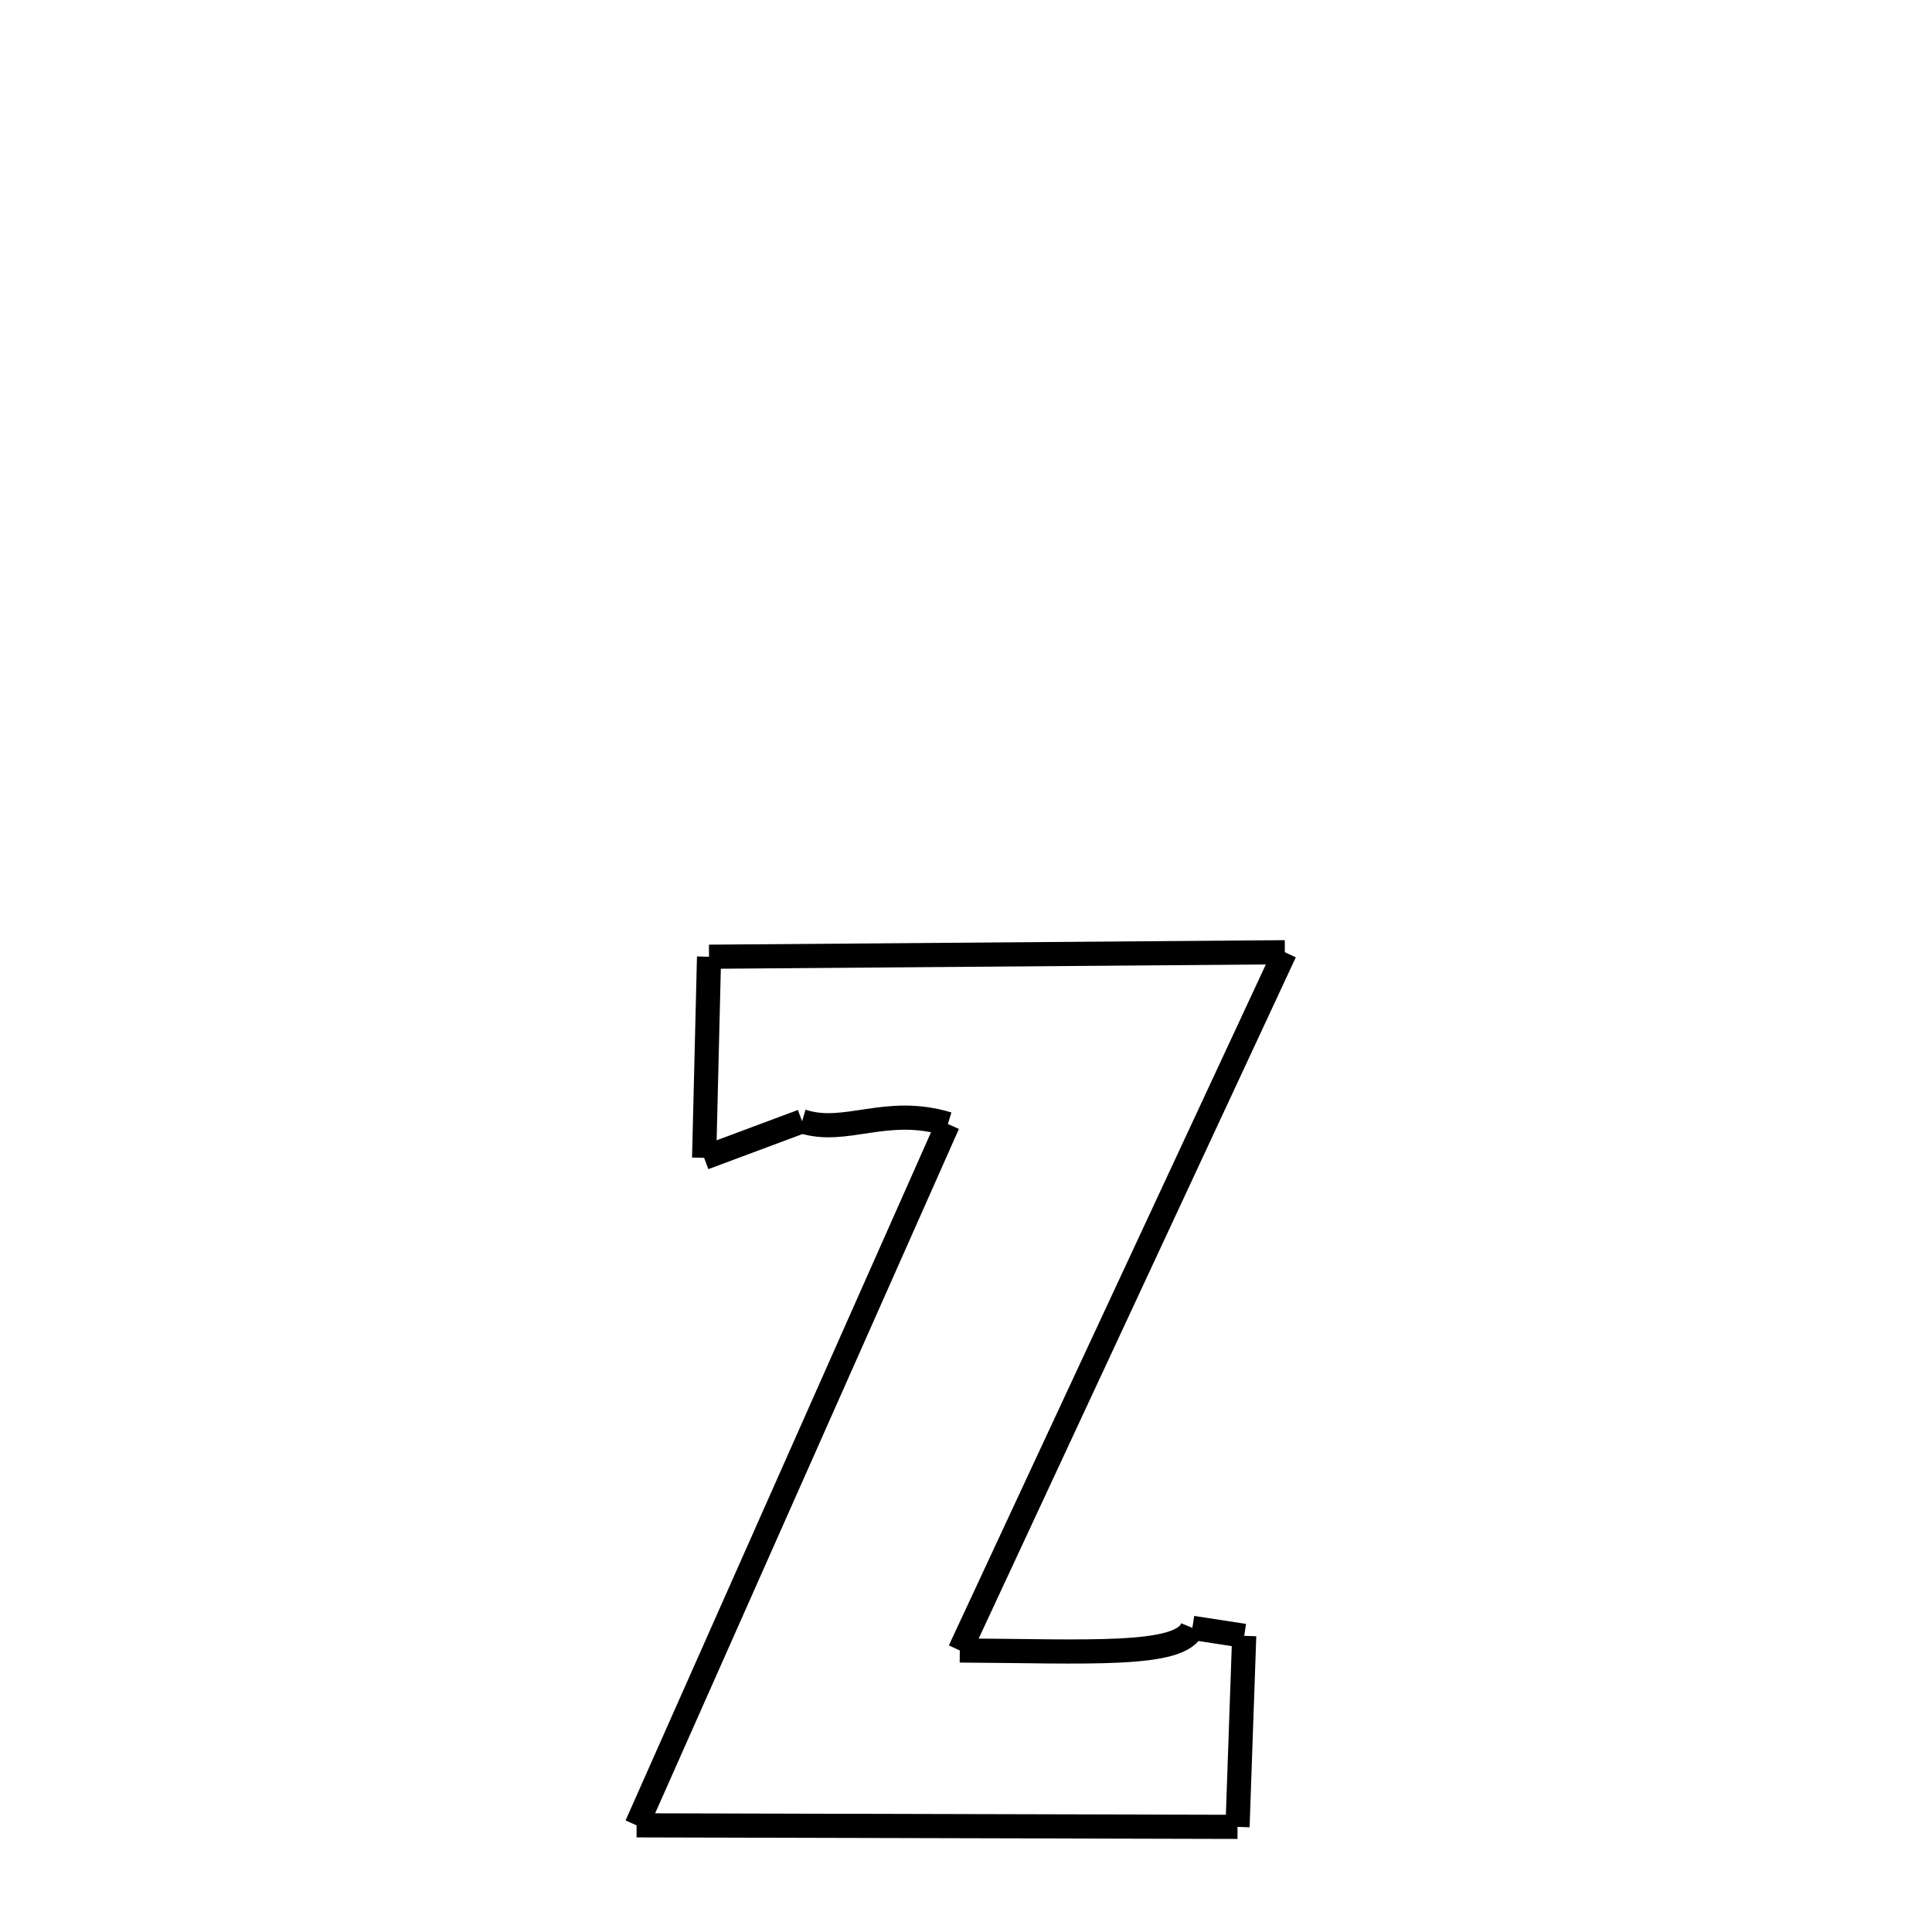 <svg xmlns="http://www.w3.org/2000/svg" xmlns:xlink="http://www.w3.org/1999/xlink" width="50px" height="50px" viewBox="0 0 24 24">
<style type="text/css">
.pen {
	stroke-dashoffset: 0;
	animation-duration: 10s;
	animation-iteration-count: 1000;
	animation-timing-function: ease;
}
.path00 {
		stroke-dasharray: 14;
		animation-name: dash00 
}
@keyframes dash00 {
	0.0% {
		stroke-dashoffset: 14;
	}
	15.776% {
		stroke-dashoffset: 0;
	}
}
.path01 {
		stroke-dasharray: 19;
		animation-name: dash01 
}
@keyframes dash01 {
	0%, 15.776% {
		stroke-dashoffset: 19;
	}
	36.878% {
		stroke-dashoffset: 0;
	}
}
.path02 {
		stroke-dasharray: 1;
		animation-name: dash02 
}
@keyframes dash02 {
	0%, 36.878% {
		stroke-dashoffset: 1;
	}
	36.878% {
		stroke-dashoffset: 0;
	}
}
.path03 {
		stroke-dasharray: 5;
		animation-name: dash03 
}
@keyframes dash03 {
	0%, 36.878% {
		stroke-dashoffset: 5;
	}
	43.433% {
		stroke-dashoffset: 0;
	}
}
.path04 {
		stroke-dasharray: 1;
		animation-name: dash04 
}
@keyframes dash04 {
	0%, 43.433% {
		stroke-dashoffset: 1;
	}
	44.869% {
		stroke-dashoffset: 0;
	}
}
.path05 {
		stroke-dasharray: 4;
		animation-name: dash05 
}
@keyframes dash05 {
	0%, 44.869% {
		stroke-dashoffset: 4;
	}
	50.107% {
		stroke-dashoffset: 0;
	}
}
.path06 {
		stroke-dasharray: 14;
		animation-name: dash06 
}
@keyframes dash06 {
	0%, 50.107% {
		stroke-dashoffset: 14;
	}
	66.569% {
		stroke-dashoffset: 0;
	}
}
.path07 {
		stroke-dasharray: 19;
		animation-name: dash07 
}
@keyframes dash07 {
	0%, 66.569% {
		stroke-dashoffset: 19;
	}
	87.589% {
		stroke-dashoffset: 0;
	}
}
.path08 {
		stroke-dasharray: 1;
		animation-name: dash08 
}
@keyframes dash08 {
	0%, 87.589% {
		stroke-dashoffset: 1;
	}
	87.589% {
		stroke-dashoffset: 0;
	}
}
.path09 {
		stroke-dasharray: 3;
		animation-name: dash09 
}
@keyframes dash09 {
	0%, 87.589% {
		stroke-dashoffset: 3;
	}
	91.624% {
		stroke-dashoffset: 0;
	}
}
.path10 {
		stroke-dasharray: 2;
		animation-name: dash10 
}
@keyframes dash10 {
	0%, 91.624% {
		stroke-dashoffset: 2;
	}
	94.489% {
		stroke-dashoffset: 0;
	}
}
.path11 {
		stroke-dasharray: 4;
		animation-name: dash11 
}
@keyframes dash11 {
	0%, 94.489% {
		stroke-dashoffset: 4;
	}
	100.0% {
		stroke-dashoffset: 0;
	}
}
</style>
<path class="pen path00" d="M 8.808 11.885 L 15.961 11.829 " fill="none" stroke="black" stroke-width="0.3"></path>
<path class="pen path01" d="M 15.961 11.829 L 11.923 20.503 " fill="none" stroke="black" stroke-width="0.3"></path>
<path class="pen path02" d="M 11.923 20.503 L 11.923 20.503 " fill="none" stroke="black" stroke-width="0.3"></path>
<path class="pen path03" d="M 11.923 20.503 C 13.489 20.511 14.68 20.59 14.812 20.222 " fill="none" stroke="black" stroke-width="0.3"></path>
<path class="pen path04" d="M 14.812 20.222 L 15.456 20.321 " fill="none" stroke="black" stroke-width="0.3"></path>
<path class="pen path05" d="M 15.456 20.321 L 15.373 22.694 " fill="none" stroke="black" stroke-width="0.3"></path>
<path class="pen path06" d="M 15.373 22.694 L 7.908 22.675 " fill="none" stroke="black" stroke-width="0.3"></path>
<path class="pen path07" d="M 7.908 22.675 L 11.775 13.963 " fill="none" stroke="black" stroke-width="0.3"></path>
<path class="pen path08" d="M 11.775 13.963 L 11.775 13.963 " fill="none" stroke="black" stroke-width="0.3"></path>
<path class="pen path09" d="M 11.775 13.963 C 11.006 13.729 10.505 14.106 9.964 13.929 " fill="none" stroke="black" stroke-width="0.3"></path>
<path class="pen path10" d="M 9.964 13.929 L 8.747 14.383 " fill="none" stroke="black" stroke-width="0.3"></path>
<path class="pen path11" d="M 8.747 14.383 L 8.808 11.885 " fill="none" stroke="black" stroke-width="0.3"></path>
</svg>
